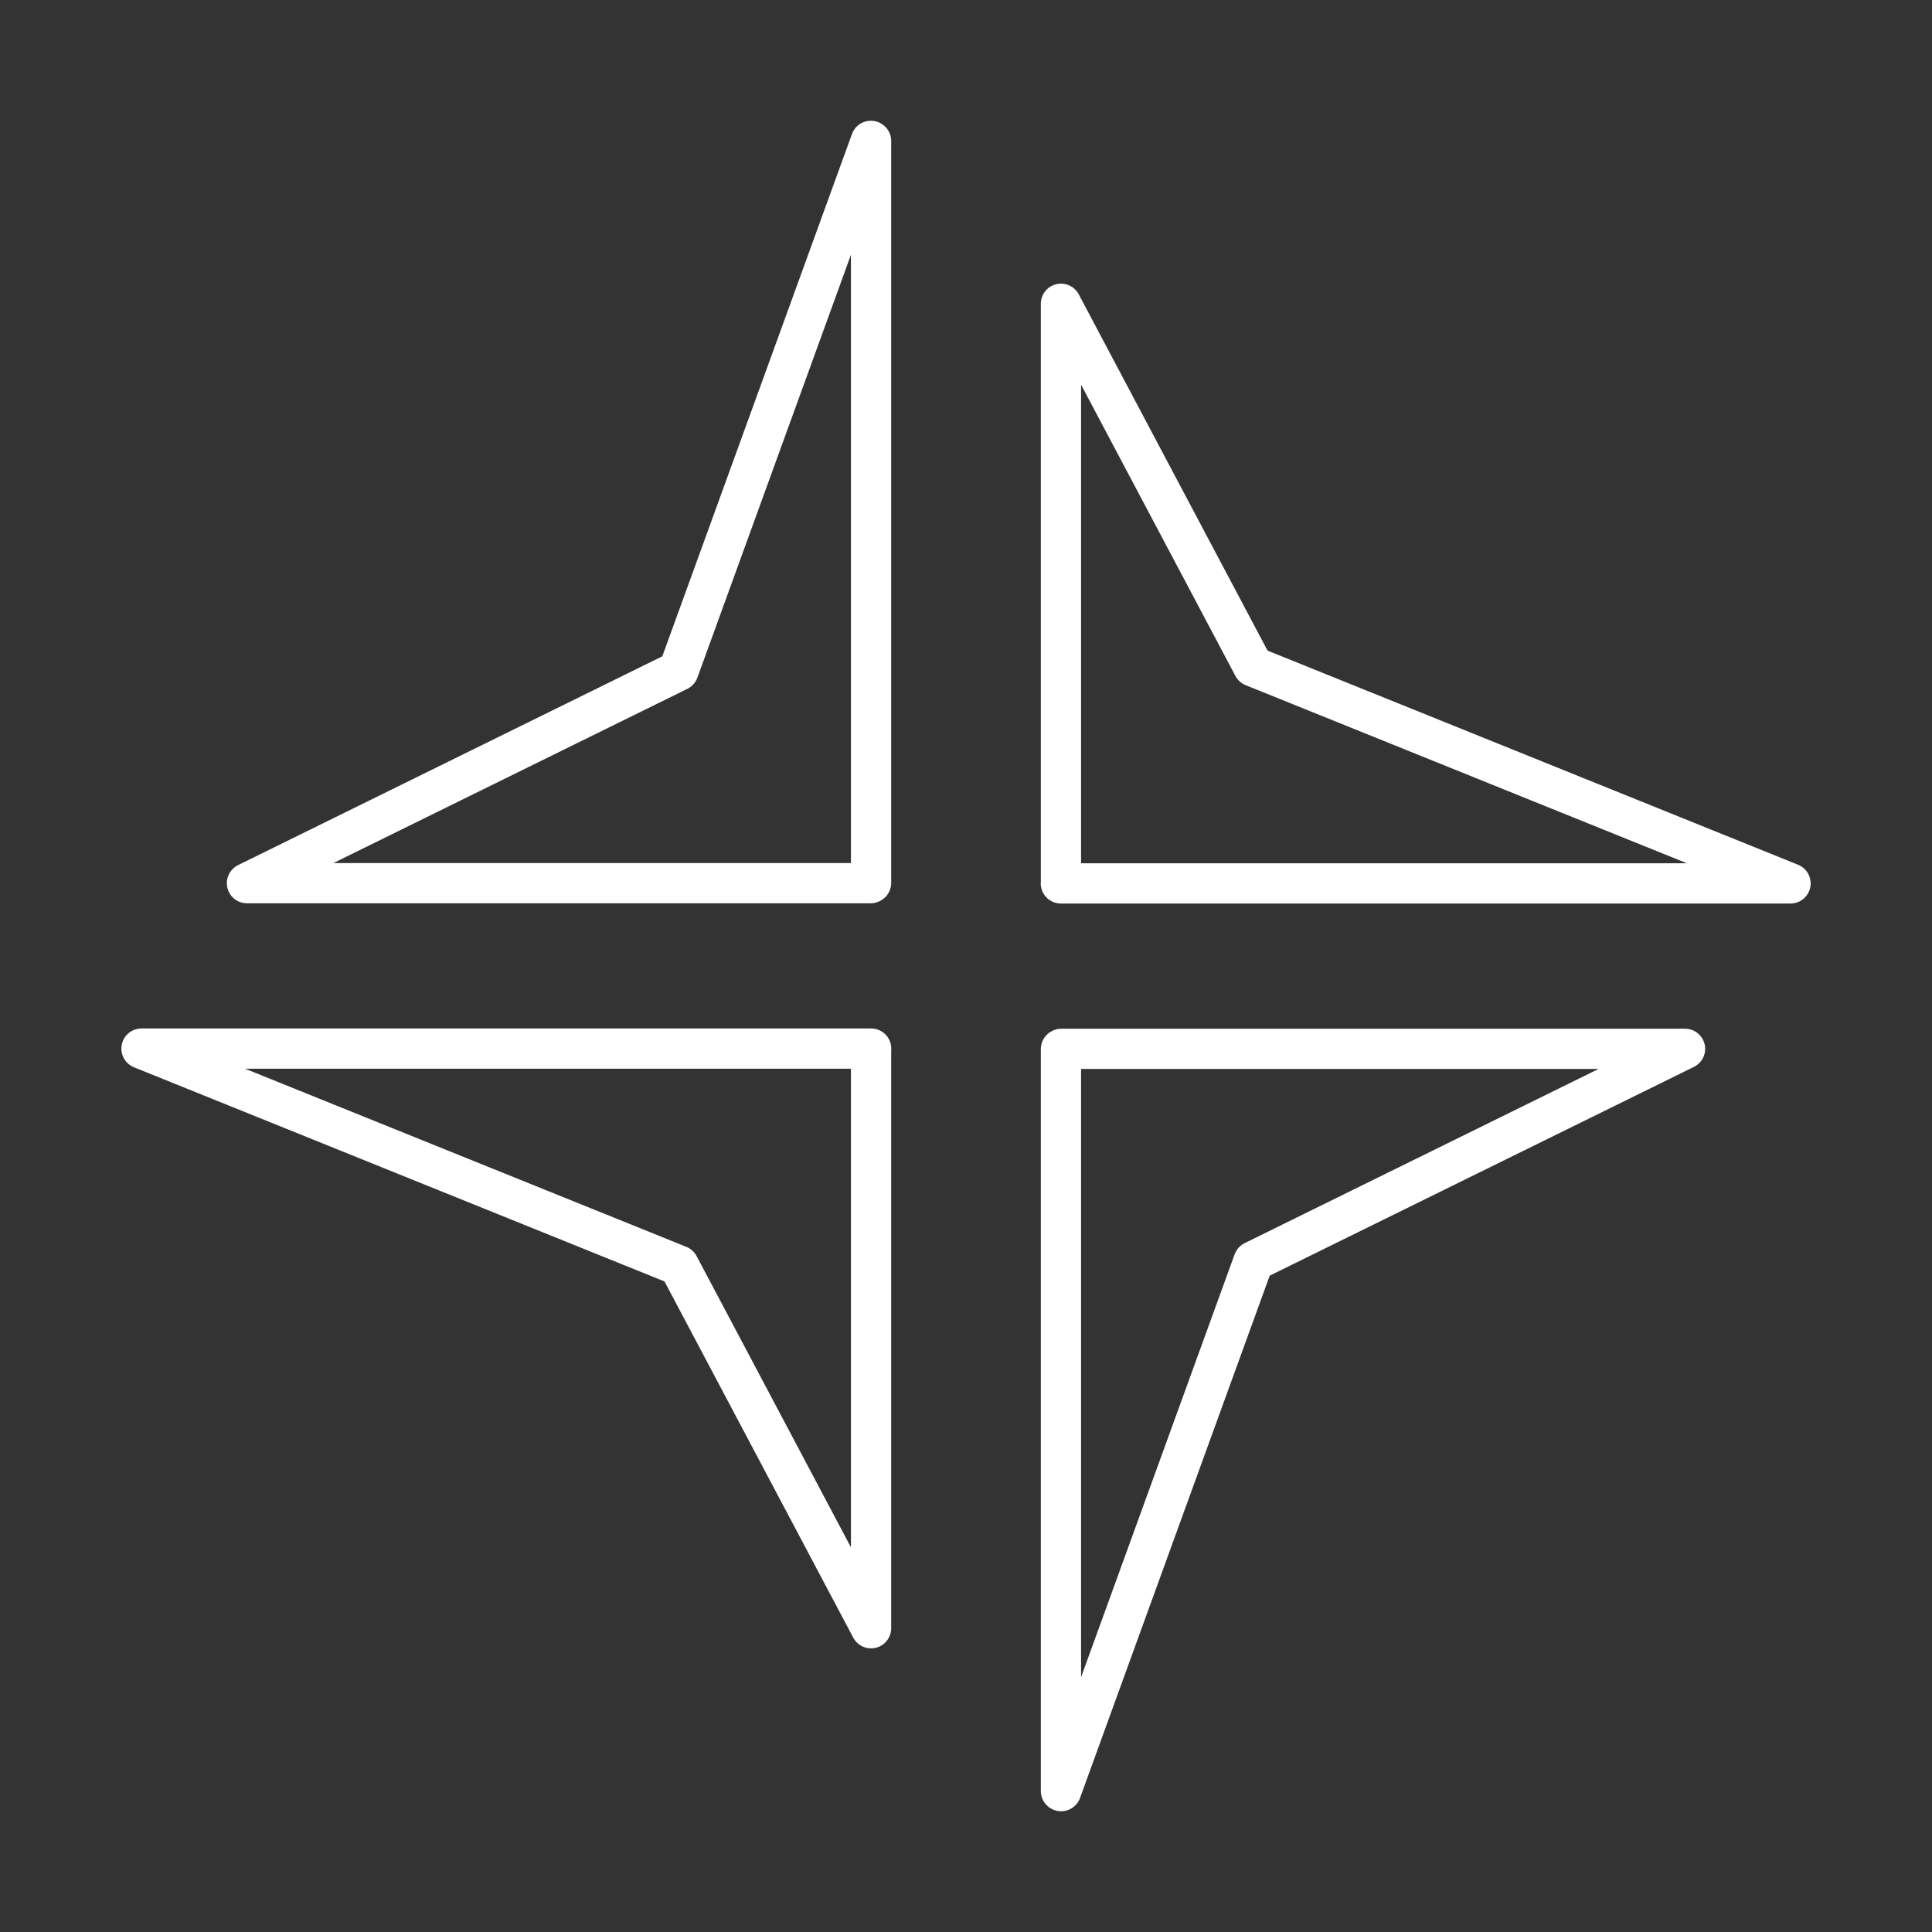 <?xml version="1.0" encoding="UTF-8"?><svg id="a" xmlns="http://www.w3.org/2000/svg" viewBox="0 0 48 48"><rect x="0" y="0" width="48" height="48" fill="#333333" stroke="none"/><defs><style>.c{fill:none;stroke:#fff;stroke-linecap:round;stroke-linejoin:round;}</style></defs><path id="b" class="c" d="M6.136,21.942l10.72-5.276-10.72,5.276ZM21.641,40.453v-14.401M21.64,40.452l-4.774-9.009M3.515,26.052h18.128M3.515,26.052l13.35,5.389M21.641,21.936V3.502M16.856,16.666l4.781-13.166M6.136,21.942h15.494M41.864,26.058l-10.72,5.276,10.72-5.276ZM26.359,7.547v14.401M26.36,7.548l4.774,9.009M44.485,21.948h-18.128M44.485,21.948l-13.35-5.389M26.359,26.064v18.434M31.144,31.334l-4.781,13.166M41.864,26.058h-15.494"/></svg>